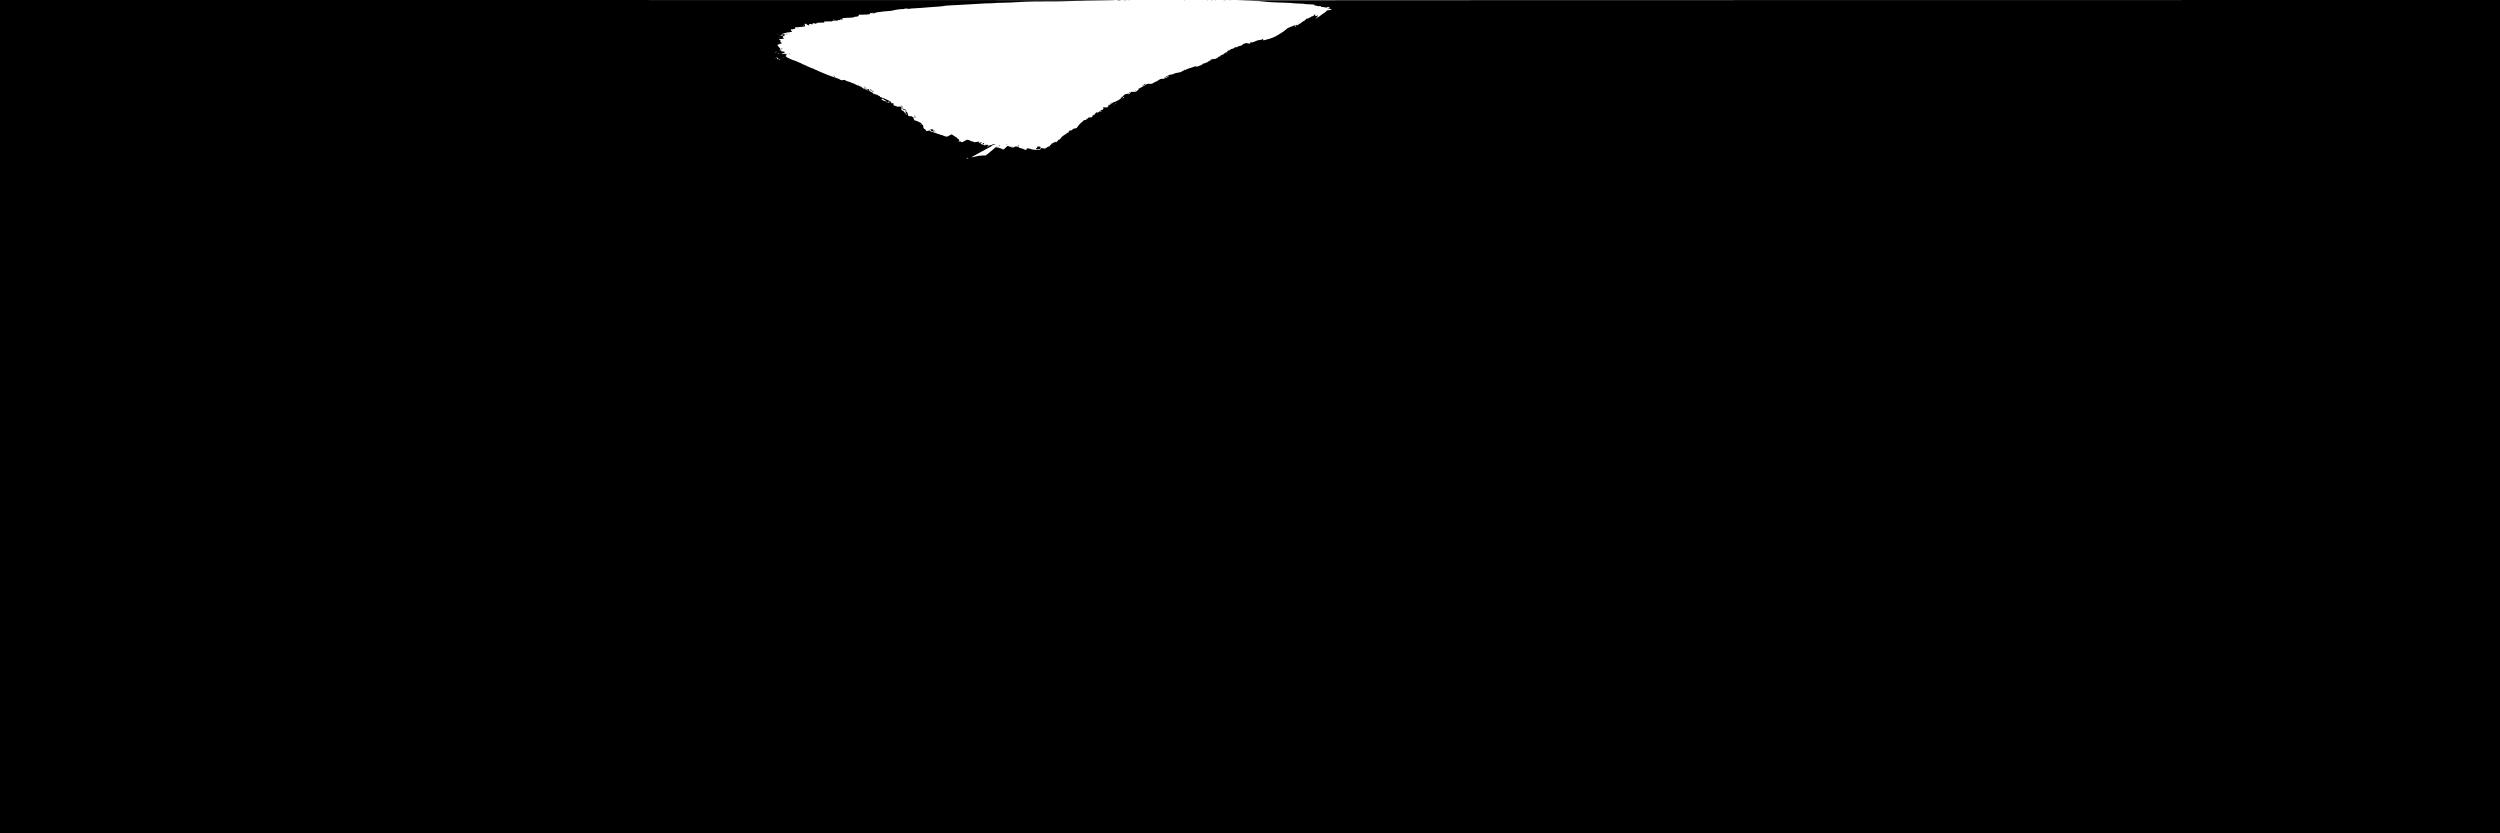<?xml version="1.0" standalone="no"?>
<!DOCTYPE svg PUBLIC "-//W3C//DTD SVG 20010904//EN"
 "http://www.w3.org/TR/2001/REC-SVG-20010904/DTD/svg10.dtd">
<svg version="1.0" xmlns="http://www.w3.org/2000/svg"
 width="7500pt" height="2500pt" viewBox="0 0 7500 2500"
 preserveAspectRatio="xMidYMid meet">

<g transform="translate(0,2500) scale(0.1,-0.1)"
fill="#000000" stroke="none">
<path d="M0 12500 l0 -12500 37500 0 37500 0 0 12500 0 12500 -19022 -2
c-10463 -1 -18951 -5 -18863 -9 88 -4 259 -10 380 -13 269 -7 358 -12 500 -31
61 -7 225 -17 365 -20 140 -4 282 -9 315 -11 33 -3 119 -10 190 -16 72 -5 160
-9 198 -9 37 1 67 -2 67 -6 0 -5 37 -8 83 -9 45 0 118 -4 162 -8 64 -7 76 -10
63 -20 -13 -10 -8 -12 29 -14 25 -1 58 -8 74 -16 16 -8 29 -10 29 -5 0 12 57
12 65 0 3 -5 -5 -12 -17 -14 -13 -2 3 -5 36 -6 32 0 76 -6 98 -13 34 -10 44
-9 71 7 19 11 32 14 34 8 2 -6 14 -9 26 -6 21 4 22 4 3 -11 -11 -9 -34 -17
-50 -17 -28 -2 -28 -2 -6 -6 106 -20 151 -45 90 -50 -101 -9 -130 -17 -130
-37 0 -6 -19 -24 -43 -39 -72 -47 -141 -97 -163 -117 -12 -11 -29 -20 -38 -20
-9 0 -16 -4 -16 -10 0 -5 -5 -10 -11 -10 -6 0 -19 -10 -30 -22 -10 -13 -18
-18 -19 -12 0 6 11 21 25 34 14 13 25 30 25 37 0 8 4 12 9 8 5 -3 12 -1 15 4
3 5 -1 11 -9 15 -8 3 -17 1 -20 -3 -2 -5 -19 -11 -35 -13 -25 -4 -30 -2 -25
11 11 28 10 35 -6 38 -9 2 -20 -7 -27 -22 -7 -14 -16 -24 -21 -20 -5 3 -12 1
-16 -5 -3 -5 -14 -10 -24 -10 -10 0 -26 -9 -37 -21 -10 -11 -26 -18 -36 -16
-10 3 -16 0 -15 -7 1 -6 -5 -11 -13 -12 -8 -1 -26 -6 -40 -11 -14 -6 -29 -8
-34 -5 -5 3 -7 1 -4 -4 3 -5 0 -15 -8 -22 -8 -7 -14 -9 -14 -5 -1 4 -6 -1 -13
-12 -7 -11 -17 -20 -23 -20 -11 0 -35 -16 -107 -72 -31 -24 -44 -29 -54 -21
-8 6 -16 8 -20 4 -3 -3 -1 -6 5 -6 16 0 15 -26 0 -28 -7 0 -24 -4 -37 -8 -19
-5 -22 -4 -16 6 6 10 4 12 -9 7 -10 -4 -52 -19 -94 -33 -42 -15 -86 -33 -97
-40 -11 -8 -25 -14 -32 -14 -18 0 -83 -46 -76 -54 4 -3 -1 -6 -10 -6 -10 0
-17 -4 -17 -8 0 -9 -86 -72 -99 -72 -5 0 -11 -7 -15 -15 -3 -8 -14 -15 -25
-15 -11 0 -34 -14 -52 -31 -18 -17 -37 -28 -46 -25 -8 3 -12 2 -8 -3 10 -18
-249 -121 -303 -121 -13 0 -21 -3 -19 -7 3 -5 -11 -9 -31 -10 -20 -1 -38 -7
-40 -12 -5 -16 -32 14 -32 36 -1 17 -1 17 -14 0 -13 -17 -40 -24 -111 -30 -16
-2 -46 -10 -65 -19 -89 -40 -123 -51 -160 -50 -21 1 -42 -3 -45 -8 -3 -6 2
-10 12 -11 12 0 8 -5 -12 -14 -26 -11 -31 -11 -45 5 -15 17 -20 17 -80 3 -69
-15 -108 -32 -80 -33 8 -1 -11 -15 -44 -31 -43 -23 -61 -27 -66 -19 -4 7 -13
9 -19 6 -6 -4 -9 -12 -6 -17 4 -5 -6 -9 -20 -9 -17 0 -24 -4 -19 -12 5 -8 -4
-9 -34 -4 -32 5 -42 3 -42 -8 0 -14 -49 -39 -83 -41 -11 -1 -25 -8 -31 -16 -6
-8 -20 -13 -30 -11 -14 3 -17 0 -13 -12 3 -8 1 -18 -5 -22 -7 -4 -8 -3 -4 4
10 17 -19 15 -36 -1 -7 -8 -20 -16 -28 -20 -12 -4 -11 -6 3 -6 9 -1 17 -6 17
-12 0 -8 -13 -10 -37 -6 -23 4 -33 3 -24 -2 11 -7 7 -12 -15 -24 -16 -8 -35
-13 -42 -11 -7 1 -8 0 -2 -3 15 -7 12 -23 -5 -23 -8 0 -23 -4 -33 -9 -9 -5
-29 -14 -45 -22 -19 -9 -24 -15 -15 -21 9 -5 7 -8 -8 -8 -32 0 -74 -24 -71
-40 1 -11 -7 -14 -33 -13 -33 3 -34 2 -15 -13 19 -15 19 -15 -5 -9 -14 3 -38
2 -53 -4 -17 -7 -28 -7 -32 -1 -4 6 -14 10 -23 9 -14 0 -13 -2 3 -8 15 -6 9
-10 -29 -15 -34 -5 -45 -10 -35 -16 7 -5 11 -10 9 -12 -25 -16 -52 -28 -64
-28 -8 0 -16 -6 -19 -14 -3 -8 -21 -17 -39 -21 -18 -4 -36 -12 -39 -17 -3 -5
-22 -10 -42 -11 -20 -1 -37 -7 -37 -13 0 -13 -43 -44 -60 -44 -6 0 -29 -9 -53
-19 -23 -11 -58 -22 -77 -25 -32 -6 -33 -5 -10 5 15 7 20 13 13 16 -7 2 -56
-12 -108 -31 -53 -20 -104 -36 -113 -36 -10 0 -27 -7 -38 -15 -10 -8 -29 -15
-42 -15 -13 0 -20 -4 -17 -10 3 -5 2 -10 -4 -10 -5 0 -18 -3 -28 -6 -15 -5
-15 -4 -3 5 13 9 13 11 -2 11 -10 0 -18 -7 -18 -15 0 -8 -8 -15 -19 -15 -10 0
-24 -7 -31 -14 -12 -16 -72 -39 -105 -41 -40 -3 -145 -28 -145 -35 0 -10 -78
-32 -89 -25 -10 6 -155 -57 -164 -72 -3 -5 3 -10 14 -10 10 -1 19 2 19 6 0 11
59 35 66 28 3 -3 -9 -13 -28 -22 -18 -10 -42 -25 -52 -34 -11 -9 -16 -10 -12
-3 4 6 3 12 -3 12 -5 0 -16 3 -24 6 -12 4 -14 0 -10 -15 6 -24 8 -23 -70 -26
-32 -1 -62 -6 -65 -11 -4 -5 -24 -18 -44 -28 -21 -11 -38 -22 -38 -26 0 -4
-13 -10 -30 -13 -16 -4 -53 -22 -82 -41 -50 -33 -57 -35 -122 -31 -64 3 -71 1
-115 -28 -25 -18 -64 -41 -86 -52 -22 -11 -61 -32 -86 -47 -26 -14 -50 -25
-53 -22 -3 2 -2 -2 4 -8 14 -17 12 -28 -5 -28 -9 0 -18 -7 -21 -15 -4 -8 -12
-15 -19 -15 -8 0 -17 -5 -21 -12 -4 -7 -3 -8 4 -4 7 4 12 4 12 -1 0 -4 -50 -8
-112 -8 -80 0 -112 -3 -115 -12 -3 -7 2 -13 11 -13 9 0 16 5 16 10 0 6 5 10
11 10 5 0 8 -4 5 -9 -4 -5 0 -12 6 -14 7 -3 2 -6 -11 -6 -15 -1 -21 -6 -18
-15 4 -9 -4 -16 -21 -19 -35 -7 -40 0 -16 18 10 8 14 15 8 15 -6 0 -17 -7 -24
-15 -7 -9 -29 -15 -51 -15 -24 0 -41 -6 -47 -15 -4 -9 -18 -17 -31 -18 -21 -1
-21 -2 -5 -14 17 -12 17 -13 -1 -13 -18 0 -91 -68 -87 -82 1 -4 -6 -9 -16 -12
-10 -3 -41 -21 -70 -40 -29 -18 -74 -39 -100 -46 -26 -7 -54 -21 -63 -31 -9
-10 -19 -16 -21 -14 -2 3 -17 -9 -33 -25 -30 -31 -58 -42 -34 -13 13 15 12 15
-8 3 -12 -8 -20 -17 -17 -21 2 -4 -2 -10 -8 -12 -10 -4 -9 -8 2 -16 12 -9 11
-11 -9 -11 -18 0 -21 -3 -13 -12 8 -10 -5 -12 -64 -10 l-74 4 10 -26 c7 -19 6
-25 -3 -23 -7 1 -12 -8 -11 -22 1 -20 -1 -21 -10 -9 -7 9 -15 11 -21 6 -52
-45 -153 -109 -141 -89 5 7 -1 11 -14 11 -13 0 -24 -8 -27 -20 -3 -12 -14 -20
-25 -20 -16 0 -18 -3 -9 -14 9 -10 7 -17 -6 -27 -10 -8 -14 -9 -10 -2 5 8 1
11 -12 10 -12 -1 -17 -6 -13 -16 4 -10 1 -12 -7 -6 -8 4 -17 2 -22 -6 -14 -23
-10 -32 9 -18 16 13 16 13 -1 -7 -19 -23 -22 -24 -92 -28 -44 -2 -50 -5 -49
-24 1 -13 -5 -22 -13 -22 -8 0 -11 5 -7 11 4 7 -1 7 -15 -1 -18 -9 -20 -14
-10 -26 10 -12 5 -14 -31 -14 -36 0 -47 -5 -73 -35 -16 -19 -33 -35 -38 -35
-10 0 -102 -97 -108 -113 -2 -7 -10 -18 -17 -25 -8 -7 -17 -19 -21 -27 -5 -8
-28 -15 -53 -17 -34 -2 -51 -10 -77 -35 -33 -34 -63 -43 -63 -20 0 6 -14 -3
-31 -21 -16 -18 -27 -37 -24 -43 4 -5 3 -9 -2 -8 -4 1 -11 0 -15 -1 -10 -3
-25 -7 -35 -9 -5 -1 -1 -6 7 -12 12 -8 11 -9 -6 -5 -14 4 -29 -3 -49 -24 -16
-16 -34 -30 -39 -30 -14 0 -96 -75 -96 -87 0 -5 -12 -20 -27 -34 -14 -13 -23
-18 -19 -11 4 6 5 12 2 12 -8 0 -46 -38 -46 -46 0 -10 -44 -43 -59 -44 -8 0
-11 6 -7 18 6 16 5 16 -8 0 -7 -10 -20 -18 -28 -18 -9 0 -21 -7 -28 -15 -7 -8
-21 -15 -31 -15 -20 0 -43 -33 -31 -44 3 -4 -1 -4 -10 -1 -13 5 -21 -2 -32
-27 -8 -18 -15 -27 -15 -21 -1 9 -11 6 -33 -7 -18 -11 -40 -23 -48 -26 -8 -4
-23 -14 -32 -22 -14 -12 -25 -13 -62 -3 -62 15 -86 14 -86 -5 0 -8 -7 -23 -16
-31 -13 -13 -33 -15 -126 -10 -70 4 -122 13 -142 23 -17 8 -55 18 -83 21 -49
5 -53 4 -53 -16 0 -40 -26 -39 -112 5 -14 8 -34 14 -44 14 -29 0 -84 23 -84
36 0 15 -114 27 -119 13 -2 -6 -14 -15 -28 -20 -27 -10 -120 12 -160 38 -21
14 -25 12 -77 -40 -51 -52 -96 -79 -96 -59 0 5 -12 14 -27 19 -81 28 -133 43
-154 43 l-22 0 24 27 c13 14 -22 -15 -79 -65 -57 -51 -137 -118 -178 -149
l-74 -57 -92 -1 c-66 -1 -126 -9 -205 -29 -62 -15 -118 -26 -124 -24 -6 2 30
25 80 51 51 26 158 85 239 131 81 46 184 102 230 125 47 24 80 46 76 52 -3 6
0 10 7 8 27 -3 40 1 33 12 -4 7 0 9 12 5 11 -3 26 -1 34 5 12 9 12 10 -3 5
-10 -3 -28 -1 -39 5 -12 6 -18 7 -14 1 7 -12 -21 -25 -35 -16 -5 3 -8 0 -7 -8
2 -9 -10 -13 -40 -13 -27 0 -42 -4 -42 -12 0 -16 -10 -16 -33 1 -14 11 -15 15
-5 19 16 7 -45 1 -91 -9 -21 -4 -32 -3 -28 2 3 5 -2 10 -11 11 -51 6 -80 16
-76 28 3 7 -6 15 -23 18 -15 4 -35 11 -43 17 -13 9 -13 11 0 19 8 6 11 13 7
18 -5 4 -12 2 -16 -5 -5 -8 -26 -13 -52 -12 -24 1 -53 -1 -65 -5 -13 -4 -27
-1 -37 9 -8 9 -32 16 -51 16 -20 0 -36 4 -36 8 0 11 -40 29 -82 37 -26 5 -44
-1 -89 -28 -31 -19 -66 -37 -79 -40 -27 -7 -52 2 -43 16 4 6 -3 8 -18 4 -13
-3 -33 -2 -43 2 -17 7 -18 8 -3 14 26 10 21 45 -5 49 -13 2 -27 13 -33 25 -5
12 -16 24 -25 27 -16 6 -52 28 -60 37 -3 3 -21 14 -40 25 -19 10 -38 23 -42
29 -6 9 -52 -12 -119 -53 -24 -14 -33 -14 -83 -2 -31 7 -56 17 -56 21 0 5 -17
11 -37 14 -21 3 -51 12 -68 20 -16 8 -82 30 -145 50 -150 48 -162 53 -155 65
7 11 -7 9 -82 -10 -19 -5 -35 -4 -39 1 -3 5 0 9 5 9 23 0 9 17 -34 44 -40 26
-45 33 -45 67 0 20 -6 40 -12 42 -10 4 -10 6 0 6 7 1 11 5 7 11 -3 5 -12 7
-19 4 -9 -3 -17 4 -21 17 -9 27 -29 49 -45 49 -7 0 -25 9 -41 21 -16 11 -41
22 -54 24 -14 1 -31 8 -39 14 -8 7 -22 11 -32 9 -13 -2 -20 6 -25 31 -4 18
-13 37 -21 42 -10 7 -10 9 0 9 7 0 10 5 7 10 -3 6 -15 10 -26 10 -10 0 -19 6
-19 13 0 8 -12 12 -37 9 -51 -4 -89 17 -85 47 3 32 -37 101 -60 101 -21 0 -21
1 -7 -39 6 -17 15 -31 20 -31 5 0 9 -7 9 -16 0 -23 -24 -11 -28 14 -2 12 -10
22 -18 22 -8 0 -14 5 -14 10 0 18 -60 70 -80 70 -11 0 -19 7 -20 18 0 9 -2 35
-3 57 -2 43 -5 44 -87 35 -45 -4 -60 0 -60 18 0 14 -2 15 -10 2 -7 -11 -10
-11 -10 -2 0 7 -4 11 -9 8 -4 -3 -20 0 -35 7 -22 10 -25 17 -21 44 4 27 2 30
-15 26 -11 -3 -32 -2 -47 2 -27 6 -27 7 -9 21 17 12 18 14 3 14 -9 0 -17 4
-17 8 0 13 -239 125 -254 119 -8 -3 -17 1 -20 10 -4 9 -14 13 -26 10 -15 -4
-20 0 -20 14 0 13 -7 19 -24 19 -15 0 -26 7 -29 20 -3 11 -11 20 -19 20 -10 0
-10 -3 2 -11 12 -9 12 -10 -3 -5 -10 3 -21 6 -23 6 -3 0 -3 4 0 8 2 4 -10 9
-27 10 -18 2 -33 7 -35 12 -2 6 -8 10 -14 10 -6 0 -8 -7 -4 -15 9 -26 -1 -17
-24 19 -14 24 -35 40 -68 52 -52 19 -74 34 -51 34 9 0 5 8 -11 20 -15 12 -18
18 -7 14 9 -3 17 -1 17 5 0 6 -10 11 -22 10 -13 0 -39 3 -58 6 -21 3 -30 2
-25 -4 6 -5 23 -11 40 -13 19 -2 31 -9 33 -21 4 -17 2 -17 -26 -3 -17 9 -55
25 -86 37 -31 11 -56 24 -56 29 0 5 -9 12 -20 15 -11 4 -17 11 -14 17 4 6 -1
8 -16 3 -15 -5 -20 -4 -16 4 7 11 -6 19 -36 25 -38 7 -98 30 -98 38 0 4 -9 8
-19 8 -11 0 -21 5 -23 11 -2 7 -28 18 -58 26 -30 7 -57 18 -60 23 -3 6 -28 14
-54 19 -26 5 -53 14 -59 20 -6 6 -19 11 -29 11 -10 0 -18 4 -18 9 0 13 -53 20
-73 9 -23 -12 -69 -2 -93 20 -11 10 -55 28 -99 41 -44 13 -84 27 -90 31 -5 4
-25 11 -43 15 -30 6 -216 79 -307 120 -22 10 -60 27 -85 37 -25 11 -57 26 -72
34 -14 8 -33 14 -41 14 -9 0 -23 8 -33 18 -10 9 -20 16 -23 15 -10 -4 -42 8
-111 40 -36 17 -72 32 -80 33 -8 2 -16 8 -18 13 -2 6 -15 11 -28 11 -13 0 -24
4 -24 8 0 4 -20 14 -45 21 -25 7 -45 17 -45 22 0 5 -12 12 -28 15 -15 4 -58
22 -95 40 -37 19 -73 34 -80 34 -26 0 -224 86 -249 109 -32 28 -35 41 -10 42
14 0 14 2 -3 9 -11 5 -15 9 -10 10 6 1 1 6 -10 11 -15 7 -11 8 18 5 34 -4 36
-3 22 11 -10 10 -25 13 -43 9 -46 -10 -146 -12 -120 -3 13 5 31 13 41 18 9 5
27 8 40 6 12 -2 16 -2 10 0 -18 6 -16 23 2 23 31 0 14 20 -17 21 -18 0 -51 6
-73 13 l-40 13 35 16 c32 16 33 17 6 12 -15 -3 -42 -8 -60 -10 l-31 -5 32 10
c24 8 30 14 26 30 -3 11 -16 29 -29 39 -13 10 -24 23 -24 29 0 5 -6 12 -14 15
-7 3 -16 15 -19 26 -4 16 0 21 16 21 18 0 19 2 7 10 -11 8 -8 9 13 4 21 -5 27
-3 27 10 0 13 4 15 19 6 28 -15 49 -14 33 2 -14 14 -16 32 -2 23 5 -3 7 0 4 9
-3 9 -12 12 -21 9 -11 -4 -14 -2 -9 5 4 6 2 20 -3 31 -8 14 -8 21 2 24 8 4 7
6 -3 7 -8 0 -24 8 -35 16 -19 15 -19 15 10 13 40 -4 135 11 135 21 0 5 -10 12
-21 15 -17 6 -19 9 -8 17 11 7 11 11 2 15 -25 10 -12 23 23 23 22 0 33 4 29
11 -4 6 -14 8 -22 5 -8 -3 -11 -1 -8 4 3 6 18 10 33 10 36 1 11 15 -41 24 -21
4 -35 11 -31 17 3 6 20 7 37 4 24 -5 28 -4 17 4 -11 8 -5 11 28 11 29 0 41 4
36 11 -4 8 9 10 44 8 27 -2 48 -1 45 4 -2 4 14 7 36 7 47 0 48 3 22 37 -36 45
-14 57 102 56 9 0 17 4 17 9 0 4 -4 8 -8 8 -5 0 -9 7 -9 15 0 10 11 15 31 16
17 0 42 2 56 3 14 2 66 6 116 11 88 7 133 21 108 31 -7 3 -10 14 -7 24 3 12 0
20 -6 20 -7 0 -9 5 -6 10 9 14 41 12 57 -3 23 -23 56 -37 85 -36 17 1 21 3 10
6 -9 2 -15 9 -12 14 4 5 0 9 -7 10 -7 0 0 5 16 10 17 4 35 5 40 0 16 -11 64
-12 71 -1 3 6 -4 10 -17 11 -23 1 -23 1 2 9 14 4 34 8 45 9 16 1 17 -1 5 -9
-11 -7 3 -9 45 -9 45 1 53 3 30 8 l-30 7 30 8 c17 4 80 8 140 8 61 0 102 2 93
5 -10 2 -18 11 -18 19 0 12 21 14 124 12 68 -2 122 0 120 4 -8 13 62 25 114
20 35 -3 52 -1 52 7 0 6 19 11 48 11 35 0 43 3 32 11 -11 7 -3 9 32 7 33 -2
49 1 53 10 3 9 -1 11 -14 7 -14 -4 -19 -1 -17 10 2 15 25 17 172 22 129 4 172
8 180 19 7 8 29 14 56 14 56 0 95 18 90 43 -4 19 9 21 92 17 26 -1 93 1 148 5
93 7 99 9 95 27 -5 19 -2 19 69 13 47 -5 74 -4 74 3 0 10 115 36 141 31 8 -1
32 2 54 8 22 6 99 14 170 18 72 3 150 12 175 20 68 20 250 48 280 41 15 -2 46
2 70 10 34 12 53 13 92 4 28 -5 54 -7 60 -4 6 4 34 8 62 10 28 1 89 5 136 8
47 3 128 8 180 11 52 4 128 10 168 15 40 5 139 12 220 16 81 3 185 12 231 20
47 9 112 17 145 18 34 2 102 6 151 9 50 3 158 9 240 12 83 3 256 13 385 22
308 20 435 26 547 26 51 0 91 3 89 6 -2 3 103 7 233 9 130 2 250 6 266 8 17 3
82 7 145 9 63 2 189 8 280 14 91 5 370 10 620 9 250 0 502 2 560 6 102 6 406
12 1174 21 203 2 371 7 374 10 3 3 -7531 5 -16741 5 l-16747 0 0 -12500z
m26208 12113 c-10 -2 -26 -2 -35 0 -10 3 -2 5 17 5 19 0 27 -2 18 -5z m-1179
-202 c10 -7 7 -9 -12 -8 -14 1 -23 5 -20 10 6 9 15 9 32 -2z m-909 -181 c0 -5
-4 -10 -10 -10 -5 0 -10 5 -10 10 0 6 5 10 10 10 6 0 10 -4 10 -10z m14762 -7
c4 -13 -1 -18 -19 -18 -26 0 -29 5 -11 23 17 17 25 15 30 -5z m-15392 -264 c0
-22 -29 -40 -55 -33 -21 5 -23 9 -13 21 6 8 20 12 30 10 10 -3 18 -1 18 4 0 5
5 9 10 9 6 0 10 -5 10 -11z m-163 -5 c-3 -3 -12 -4 -19 -1 -8 3 -5 6 6 6 11 1
17 -2 13 -5z m60 -20 c-3 -3 -12 -4 -19 -1 -8 3 -5 6 6 6 11 1 17 -2 13 -5z
m16 -61 c-7 -2 -19 -2 -25 0 -7 3 -2 5 12 5 14 0 19 -2 13 -5z m-46 -9 c-3 -3
-12 -4 -19 -1 -8 3 -5 6 6 6 11 1 17 -2 13 -5z m14083 -174 c0 -5 -4 -10 -10
-10 -5 0 -10 5 -10 10 0 6 5 10 10 10 6 0 10 -4 10 -10z m-14145 -250 c-3 -5
-16 -10 -28 -10 -18 0 -19 2 -7 10 20 13 43 13 35 0z m80 -40 c7 -12 -2 -12
-30 0 -19 8 -19 9 2 9 12 1 25 -3 28 -9z m13432 -6 c-3 -3 -12 -4 -19 -1 -8 3
-5 6 6 6 11 1 17 -2 13 -5z m-13487 -124 c0 -13 -11 -13 -30 0 -12 8 -11 10 8
10 12 0 22 -4 22 -10z m203 3 c-7 -2 -19 -2 -25 0 -7 3 -2 5 12 5 14 0 19 -2
13 -5z m-250 -20 c-7 -2 -21 -2 -30 0 -10 3 -4 5 12 5 17 0 24 -2 18 -5z m82
-3 c3 -5 -1 -10 -10 -10 -9 0 -13 -4 -10 -10 3 -5 -1 -10 -10 -10 -9 0 -13 5
-10 10 3 6 0 10 -7 10 -9 0 -9 3 2 10 19 13 37 13 45 0z m41 -36 c17 -14 17
-15 1 -10 -10 3 -23 6 -28 6 -5 0 -9 5 -9 10 0 14 13 12 36 -6z m10334 -1128
c0 -3 -14 -15 -32 -27 -29 -21 -31 -14 -5 19 9 11 37 17 37 8z m-7222 -56 c-1
-22 5 -30 23 -30 19 0 49 -21 49 -34 0 -8 -42 0 -66 12 -11 5 -31 15 -45 22
-37 17 -33 40 7 37 18 -1 32 -4 32 -7z m99 -84 c0 -8 -6 -12 -14 -9 -7 3 -10
9 -7 14 8 14 21 11 21 -5z m81 -5 c10 -6 8 -10 -10 -14 -12 -4 -31 -7 -42 -7
-15 0 -16 3 -6 15 14 17 38 19 58 6z m6802 -29 c0 -4 -10 -13 -22 -21 -23 -14
-23 -14 -4 8 20 22 26 25 26 13z m-60 -56 c0 -2 -7 -7 -16 -10 -8 -3 -12 -2
-9 4 6 10 25 14 25 6z m-386 -201 c-6 -14 -44 -22 -44 -10 0 4 29 19 47 24 1
1 0 -6 -3 -14z m-5429 -385 c3 -5 1 -10 -4 -10 -6 0 -11 5 -11 10 0 6 2 10 4
10 3 0 8 -4 11 -10z m4375 -304 c0 -2 -8 -10 -17 -17 -16 -13 -17 -12 -4 4 13
16 21 21 21 13z m-2340 -356 c0 -5 -7 -10 -15 -10 -8 0 -15 5 -15 10 0 6 7 10
15 10 8 0 15 -4 15 -10z m-630 -349 c0 -4 12 -7 28 -5 27 4 27 4 2 -5 -38 -14
-50 -13 -50 4 0 8 5 15 10 15 6 0 10 -4 10 -9z"/>
<path d="M23440 23940 c0 -5 5 -10 11 -10 5 0 7 5 4 10 -3 6 -8 10 -11 10 -2
0 -4 -4 -4 -10z"/>
<path d="M33520 24992 c0 -4 21 -6 48 -4 82 5 89 9 20 11 -38 0 -68 -2 -68 -7z"/>
<path d="M33703 24993 c26 -2 68 -2 95 0 26 2 4 3 -48 3 -52 0 -74 -1 -47 -3z"/>
<path d="M33858 24993 c6 -2 18 -2 25 0 6 3 1 5 -13 5 -14 0 -19 -2 -12 -5z"/>
<path d="M35528 24993 c7 -3 16 -2 19 1 4 3 -2 6 -13 5 -11 0 -14 -3 -6 -6z"/>
<path d="M36218 24993 c7 -3 16 -2 19 1 4 3 -2 6 -13 5 -11 0 -14 -3 -6 -6z"/>
<path d="M36338 24993 c12 -2 32 -2 45 0 12 2 2 4 -23 4 -25 0 -35 -2 -22 -4z"/>
<path d="M36458 24993 c7 -3 16 -2 19 1 4 3 -2 6 -13 5 -11 0 -14 -3 -6 -6z"/>
<path d="M36708 24993 c17 -2 47 -2 65 0 17 2 3 4 -33 4 -36 0 -50 -2 -32 -4z"/>
<path d="M36888 24993 c12 -2 30 -2 40 0 9 3 -1 5 -23 4 -22 0 -30 -2 -17 -4z"/>
<path d="M23928 24143 c7 -3 16 -2 19 1 4 3 -2 6 -13 5 -11 0 -14 -3 -6 -6z"/>
<path d="M23756 24102 c-3 -5 8 -6 25 -4 16 2 29 6 29 8 0 8 -49 4 -54 -4z"/>
<path d="M23590 23980 c-12 -8 -11 -10 7 -10 12 0 25 5 28 10 8 13 -15 13 -35
0z"/>
<path d="M23673 23983 c9 -2 25 -2 35 0 9 3 1 5 -18 5 -19 0 -27 -2 -17 -5z"/>
<path d="M23440 23540 c0 -5 7 -10 15 -10 8 0 15 5 15 10 0 6 -7 10 -15 10 -8
0 -15 -4 -15 -10z"/>
<path d="M23628 23403 c7 -3 16 -2 19 1 4 3 -2 6 -13 5 -11 0 -14 -3 -6 -6z"/>
<path d="M23680 23380 c19 -13 30 -13 30 0 0 6 -10 10 -22 10 -19 0 -20 -2 -8
-10z"/>
<path d="M36270 23190 c-9 -6 -10 -10 -3 -10 6 0 15 5 18 10 8 12 4 12 -15 0z"/>
<path d="M25006 22723 c12 -2 24 -13 27 -24 3 -10 11 -19 19 -19 8 0 9 3 2 8
-6 4 -13 15 -17 25 -4 10 -16 16 -29 16 -22 -2 -22 -2 -2 -6z"/>
<path d="M34342 22482 c-15 -2 -22 -9 -18 -17 3 -8 0 -12 -7 -9 -7 2 -21 -2
-32 -10 -20 -15 -20 -15 3 -16 12 0 22 5 22 10 0 6 3 9 8 8 8 -3 58 30 51 35
-2 1 -14 1 -27 -1z"/>
<path d="M25745 22450 c3 -5 8 -10 11 -10 2 0 4 5 4 10 0 6 -5 10 -11 10 -5 0
-7 -4 -4 -10z"/>
<path d="M25920 22390 c-13 -8 -13 -10 2 -10 9 0 20 5 23 10 8 13 -5 13 -25 0z"/>
<path d="M25932 22361 c-11 -6 -10 -10 4 -15 10 -4 20 -3 23 2 3 5 13 12 21
15 9 3 5 6 -10 6 -14 0 -31 -3 -38 -8z"/>
<path d="M26100 22316 c0 -10 6 -13 15 -10 9 4 15 0 15 -9 0 -9 -8 -18 -17
-20 -14 -4 -15 -5 -2 -6 8 0 23 5 32 12 16 11 15 14 -13 30 -26 16 -30 16 -30
3z"/>
<path d="M34055 22280 c-3 -6 1 -7 9 -4 18 7 21 14 7 14 -6 0 -13 -4 -16 -10z"/>
<path d="M26160 22271 c0 -5 8 -11 18 -14 9 -2 26 -8 37 -12 15 -6 13 -2 -7
13 -27 23 -48 28 -48 13z"/>
<path d="M33625 22089 c-4 -6 -5 -12 -2 -15 2 -3 7 2 10 11 7 17 1 20 -8 4z"/>
<path d="M33345 21930 c-3 -6 1 -7 9 -4 18 7 21 14 7 14 -6 0 -13 -4 -16 -10z"/>
<path d="M33300 21900 c0 -5 7 -7 15 -4 8 4 15 8 15 10 0 2 -7 4 -15 4 -8 0
-15 -4 -15 -10z"/>
<path d="M27035 21814 c9 -9 23 -13 32 -9 15 5 15 7 3 15 -8 6 -23 10 -33 10
-17 0 -17 -1 -2 -16z"/>
<path d="M27047 21773 c-14 -13 -6 -33 13 -33 13 0 20 7 20 20 0 19 -20 27
-33 13z"/>
<path d="M27087 21726 c-4 -10 5 -16 34 -21 21 -4 39 -11 39 -16 0 -5 7 -9 15
-9 27 0 16 16 -26 38 -48 26 -55 27 -62 8z"/>
<path d="M27440 21516 c5 -14 7 -33 3 -42 -4 -12 -2 -15 8 -12 8 3 12 12 10
19 -2 8 -5 23 -6 33 -1 11 -7 22 -13 24 -9 3 -10 -3 -2 -22z"/>
<path d="M27897 21117 c-8 -6 -6 -7 5 -3 12 3 18 -2 20 -17 2 -15 13 -24 38
-30 19 -4 46 -11 59 -14 16 -4 22 -2 17 5 -3 6 0 13 6 16 7 3 1 4 -15 1 -15
-3 -27 -2 -26 2 5 33 -3 41 -47 45 -25 2 -51 -1 -57 -5z"/>
<path d="M28058 21043 c7 -3 16 -2 19 1 4 3 -2 6 -13 5 -11 0 -14 -3 -6 -6z"/>
<path d="M29313 20763 c9 -2 23 -2 30 0 6 3 -1 5 -18 5 -16 0 -22 -2 -12 -5z"/>
<path d="M29405 20731 c-17 -7 -15 -9 13 -13 35 -5 53 6 26 16 -9 3 -16 6 -17
5 -1 0 -11 -4 -22 -8z"/>
<path d="M29481 20697 c-9 -12 -6 -15 18 -19 22 -3 28 0 26 11 -3 21 -29 25
-44 8z"/>
<path d="M29588 20673 c7 -3 16 -2 19 1 4 3 -2 6 -13 5 -11 0 -14 -3 -6 -6z"/>
<path d="M29548 20663 c7 -3 16 -2 19 1 4 3 -2 6 -13 5 -11 0 -14 -3 -6 -6z"/>
<path d="M30195 20660 c-3 -5 1 -10 10 -10 9 0 13 5 10 10 -3 6 -8 10 -10 10
-2 0 -7 -4 -10 -10z"/>
<path d="M29980 20631 c0 -11 3 -22 8 -24 4 -3 7 6 7 19 0 13 -3 24 -7 24 -5
0 -8 -9 -8 -19z"/>
<path d="M30537 20634 c-8 -8 1 -24 14 -24 5 0 9 7 9 15 0 15 -12 20 -23 9z"/>
<path d="M30310 20610 c0 -5 7 -7 15 -4 8 4 15 8 15 10 0 2 -7 4 -15 4 -8 0
-15 -4 -15 -10z"/>
<path d="M30358 20603 c6 -2 18 -2 25 0 6 3 1 5 -13 5 -14 0 -19 -2 -12 -5z"/>
<path d="M31120 20591 c0 -12 -7 -24 -15 -27 -9 -4 -20 -15 -26 -25 -9 -18 -5
-19 56 -19 58 0 65 2 65 20 0 11 5 20 10 20 6 0 10 9 10 20 0 15 -7 20 -27 20
-16 0 -38 3 -50 6 -19 5 -23 2 -23 -15z"/>
<path d="M29918 20593 c7 -3 16 -2 19 1 4 3 -2 6 -13 5 -11 0 -14 -3 -6 -6z"/>
<path d="M30658 20593 c12 -2 32 -2 45 0 12 2 2 4 -23 4 -25 0 -35 -2 -22 -4z"/>
<path d="M29958 20583 c7 -3 16 -2 19 1 4 3 -2 6 -13 5 -11 0 -14 -3 -6 -6z"/>
</g>
</svg>
